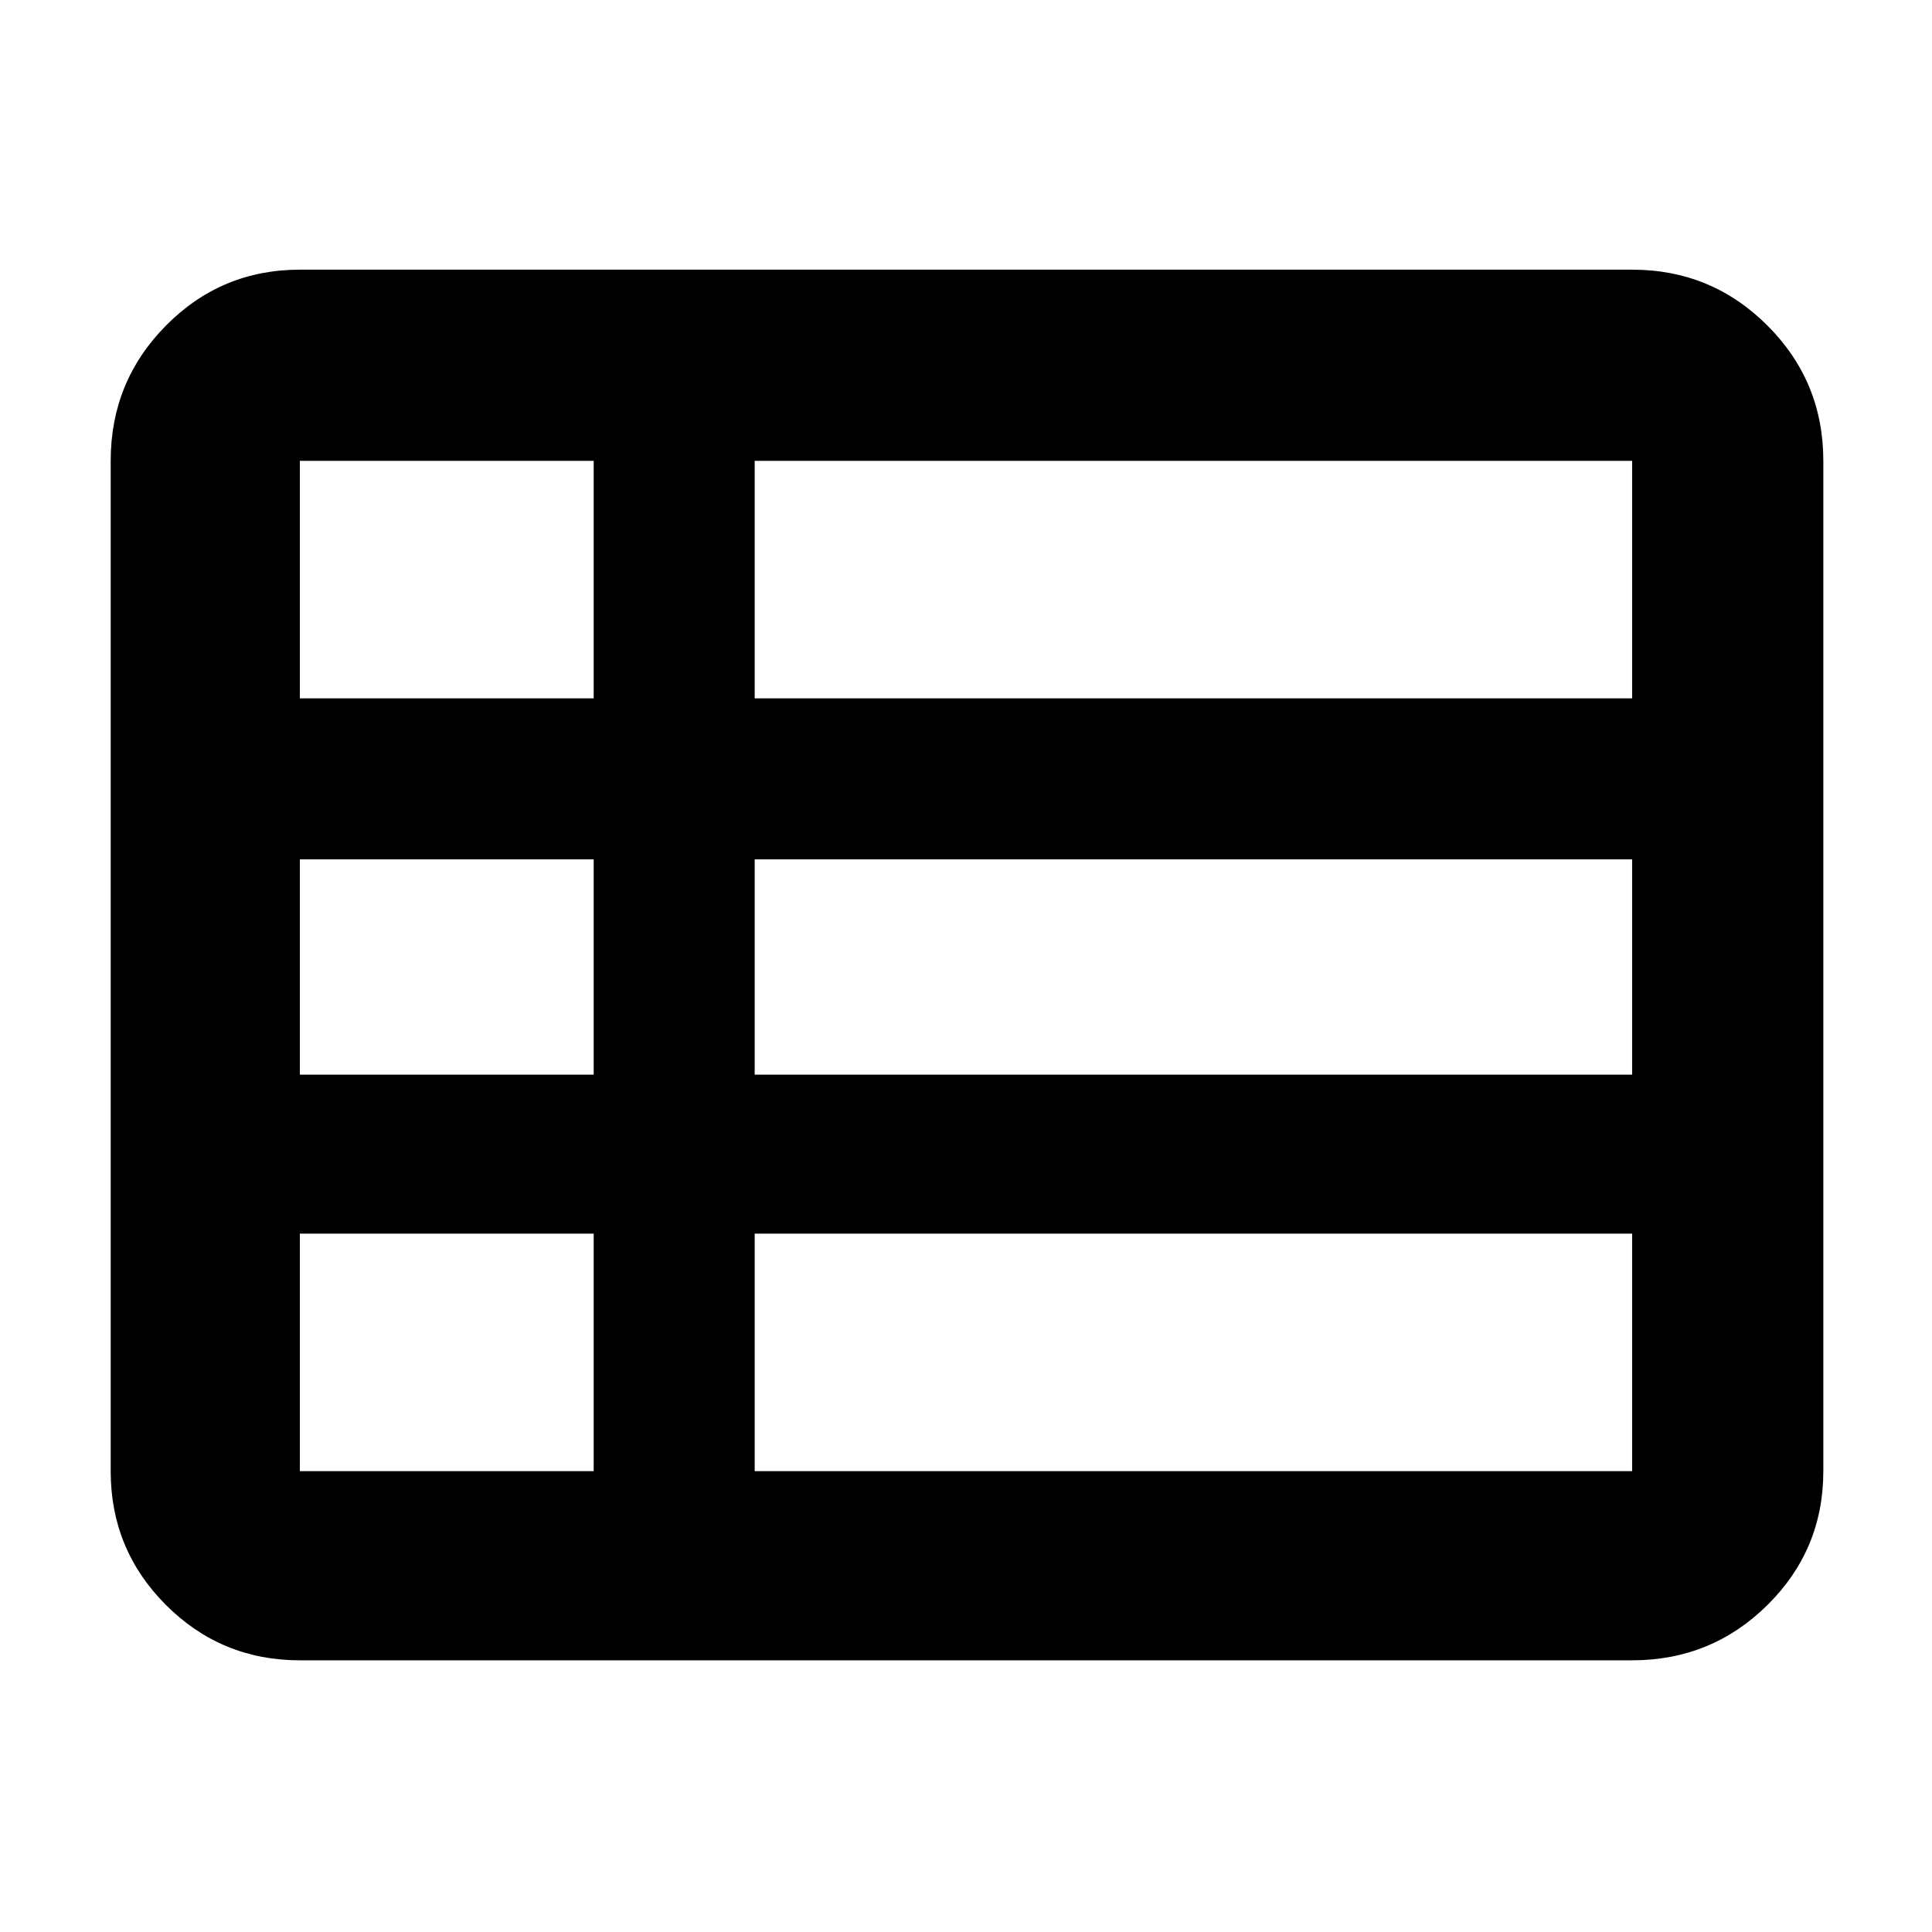 <svg xmlns="http://www.w3.org/2000/svg" width="48" height="48" viewBox="0 -960 960 960"><path d="M375-229h436v-118H375v118ZM149-613h146v-118H149v118Zm0 187h146v-107H149v107Zm0 197h146v-118H149v118Zm226-197h436v-107H375v107Zm0-187h436v-118H375v118ZM149-135q-39.05 0-66.525-27.475Q55-189.95 55-229v-502q0-39.463 27.475-67.231Q109.95-826 149-826h662q39.463 0 67.231 27.769Q906-770.463 906-731v502q0 39.05-27.769 66.525Q850.463-135 811-135H149Z"/></svg>